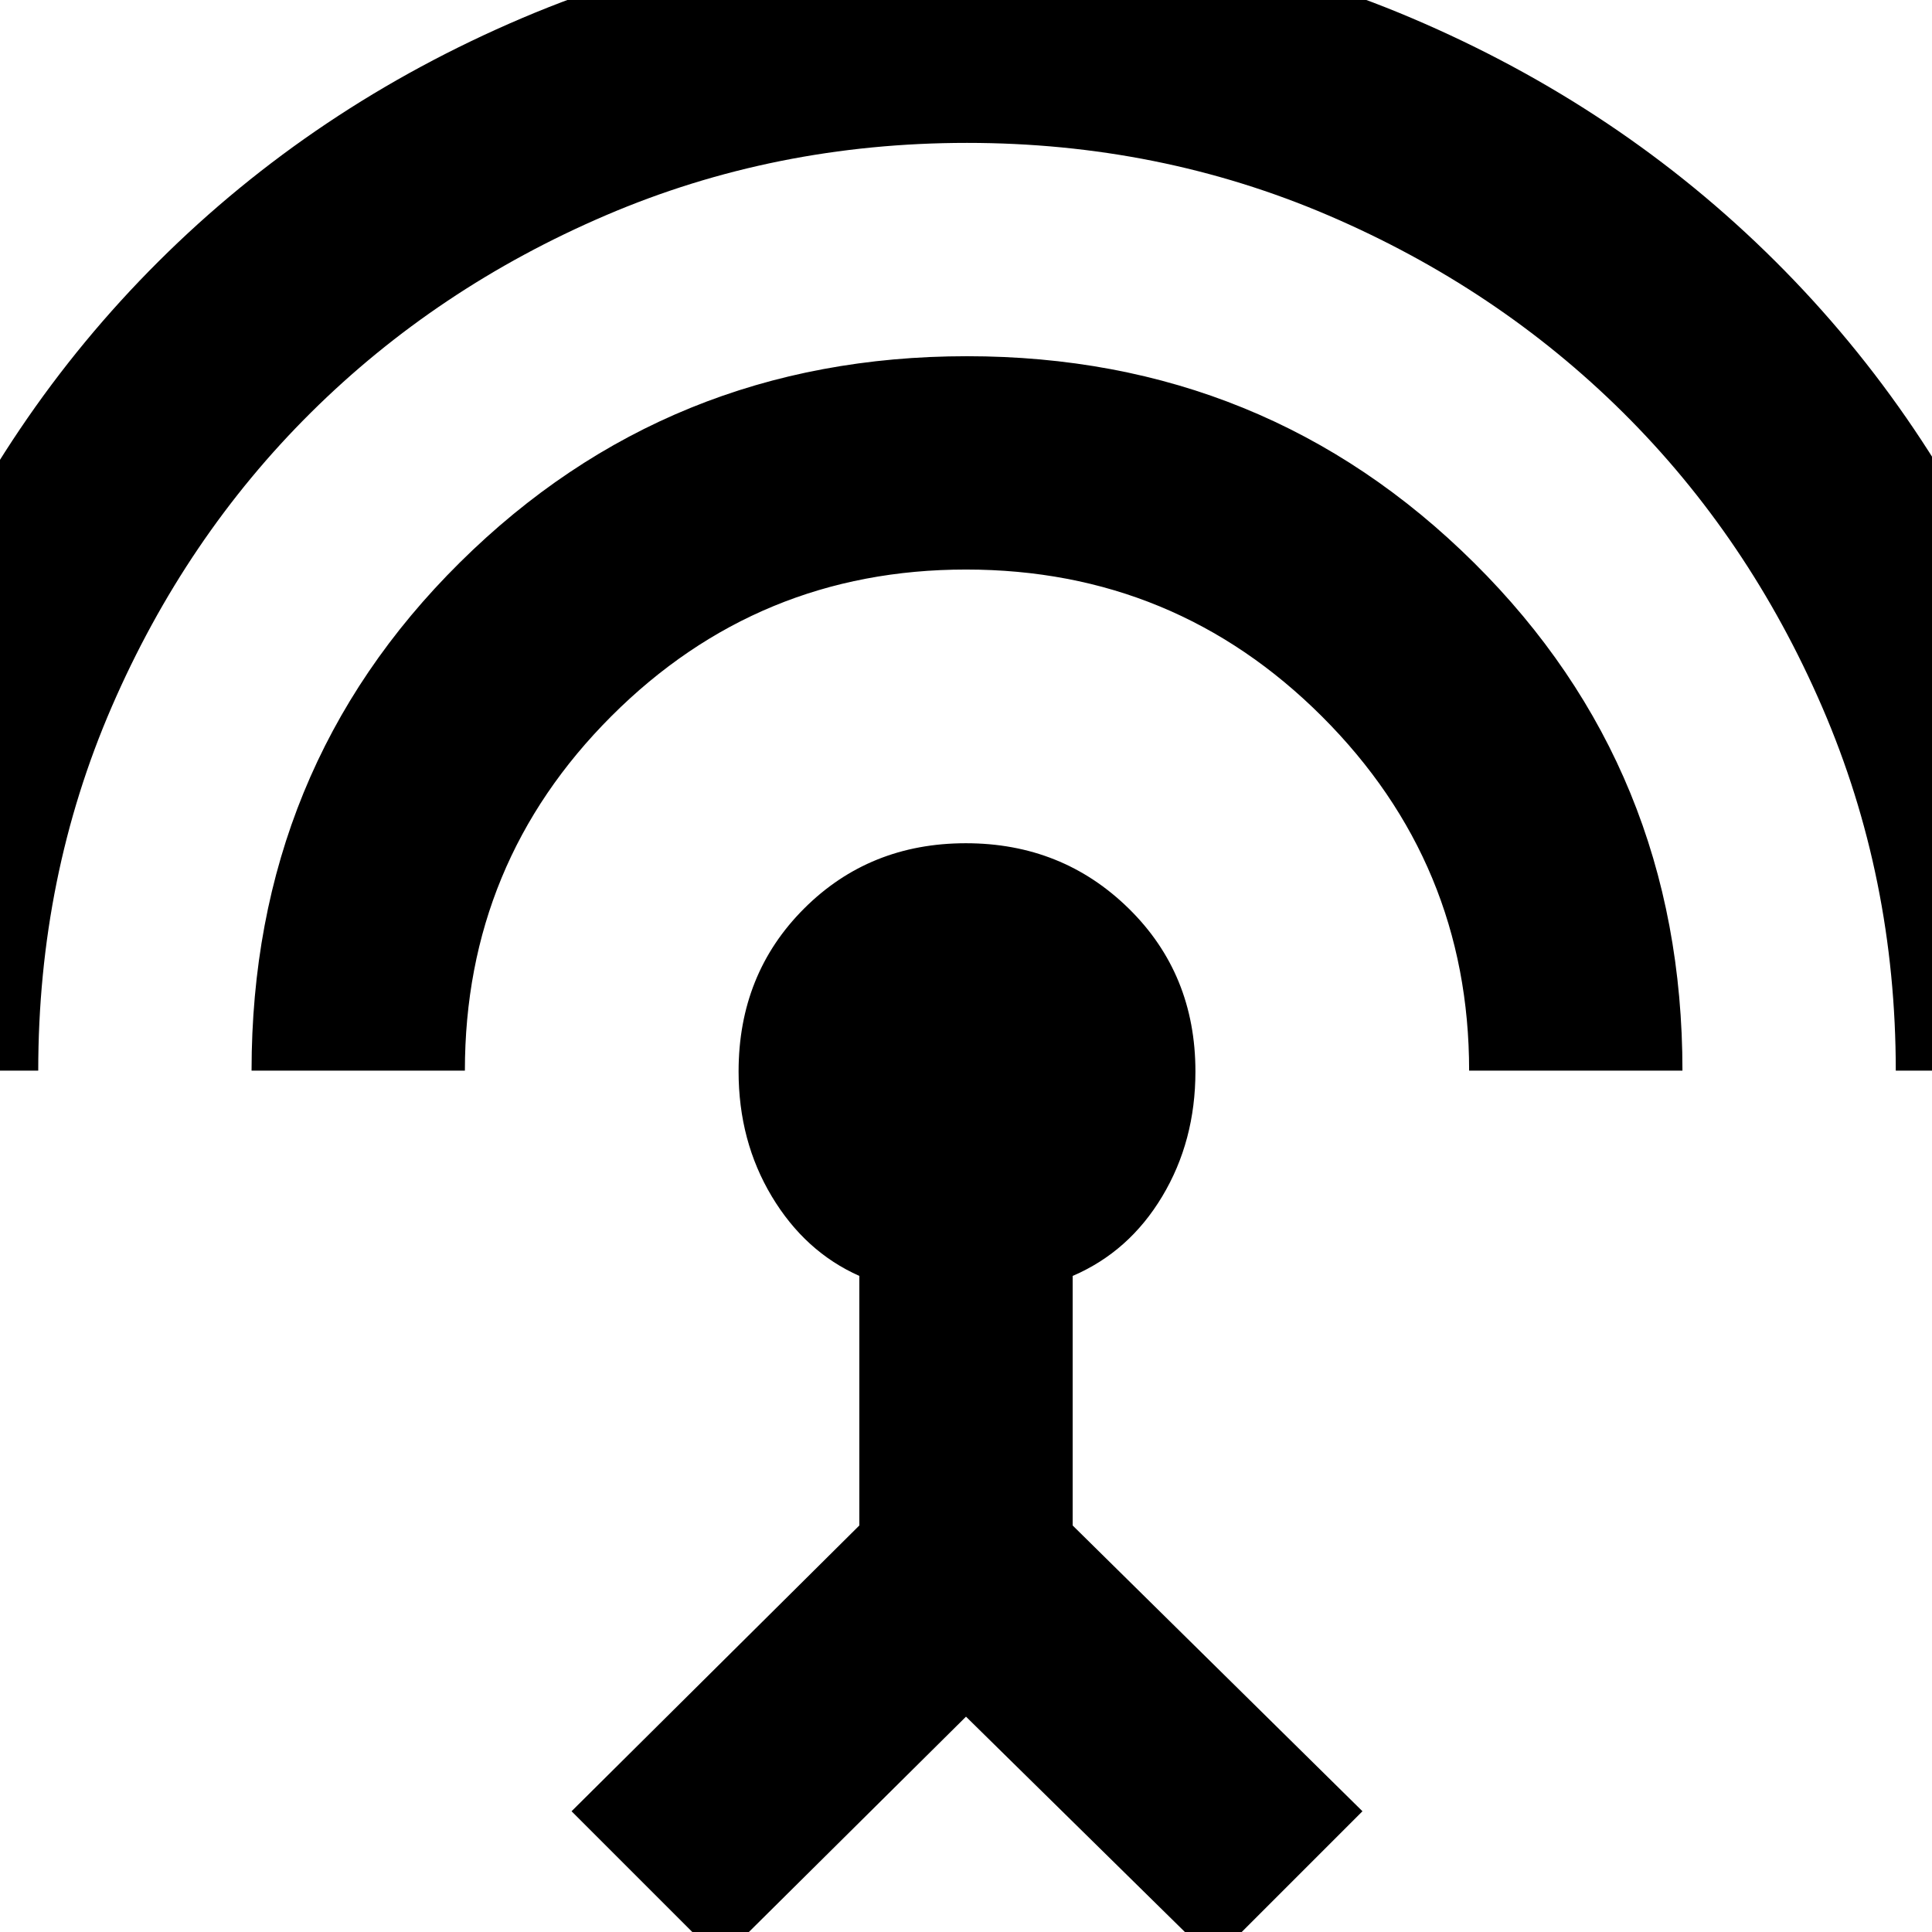 <svg xmlns="http://www.w3.org/2000/svg" height="24" viewBox="0 -960 960 960" width="24"><path d="M-87-428q0-118.78 44.36-222.07Q1.71-753.36 78.86-830.18 156-907 259.39-951t221-44Q598-995 701.5-951 805-907 882.14-830.18q77.15 76.82 121.5 180.11Q1048-546.78 1048-428H942q0-96-36.5-180.5t-99-146.5Q744-817 660-853t-179.5-36Q385-889 301-853t-146.5 98q-62.5 62-99 146.26Q19-524.48 19-428H-87Zm212 0q0-150 103.5-252.5t252-102.5q148.5 0 252 102.7Q836-577.61 836-428H730q0-103-73.12-176-73.13-73-176.88-73-103.33 0-176.17 72.83Q231-531.34 231-428H125ZM358 14l-74-74 143-142v-124q-27-12-43.5-39.5T367-427.58q0-48.42 32.5-80.92t80.42-32.5q47.91 0 81 32.5Q594-476 594-427.58q0 34.58-16.5 62.08T533-326v124L677-60l-74 74-123-121L358 14Z"/></svg>